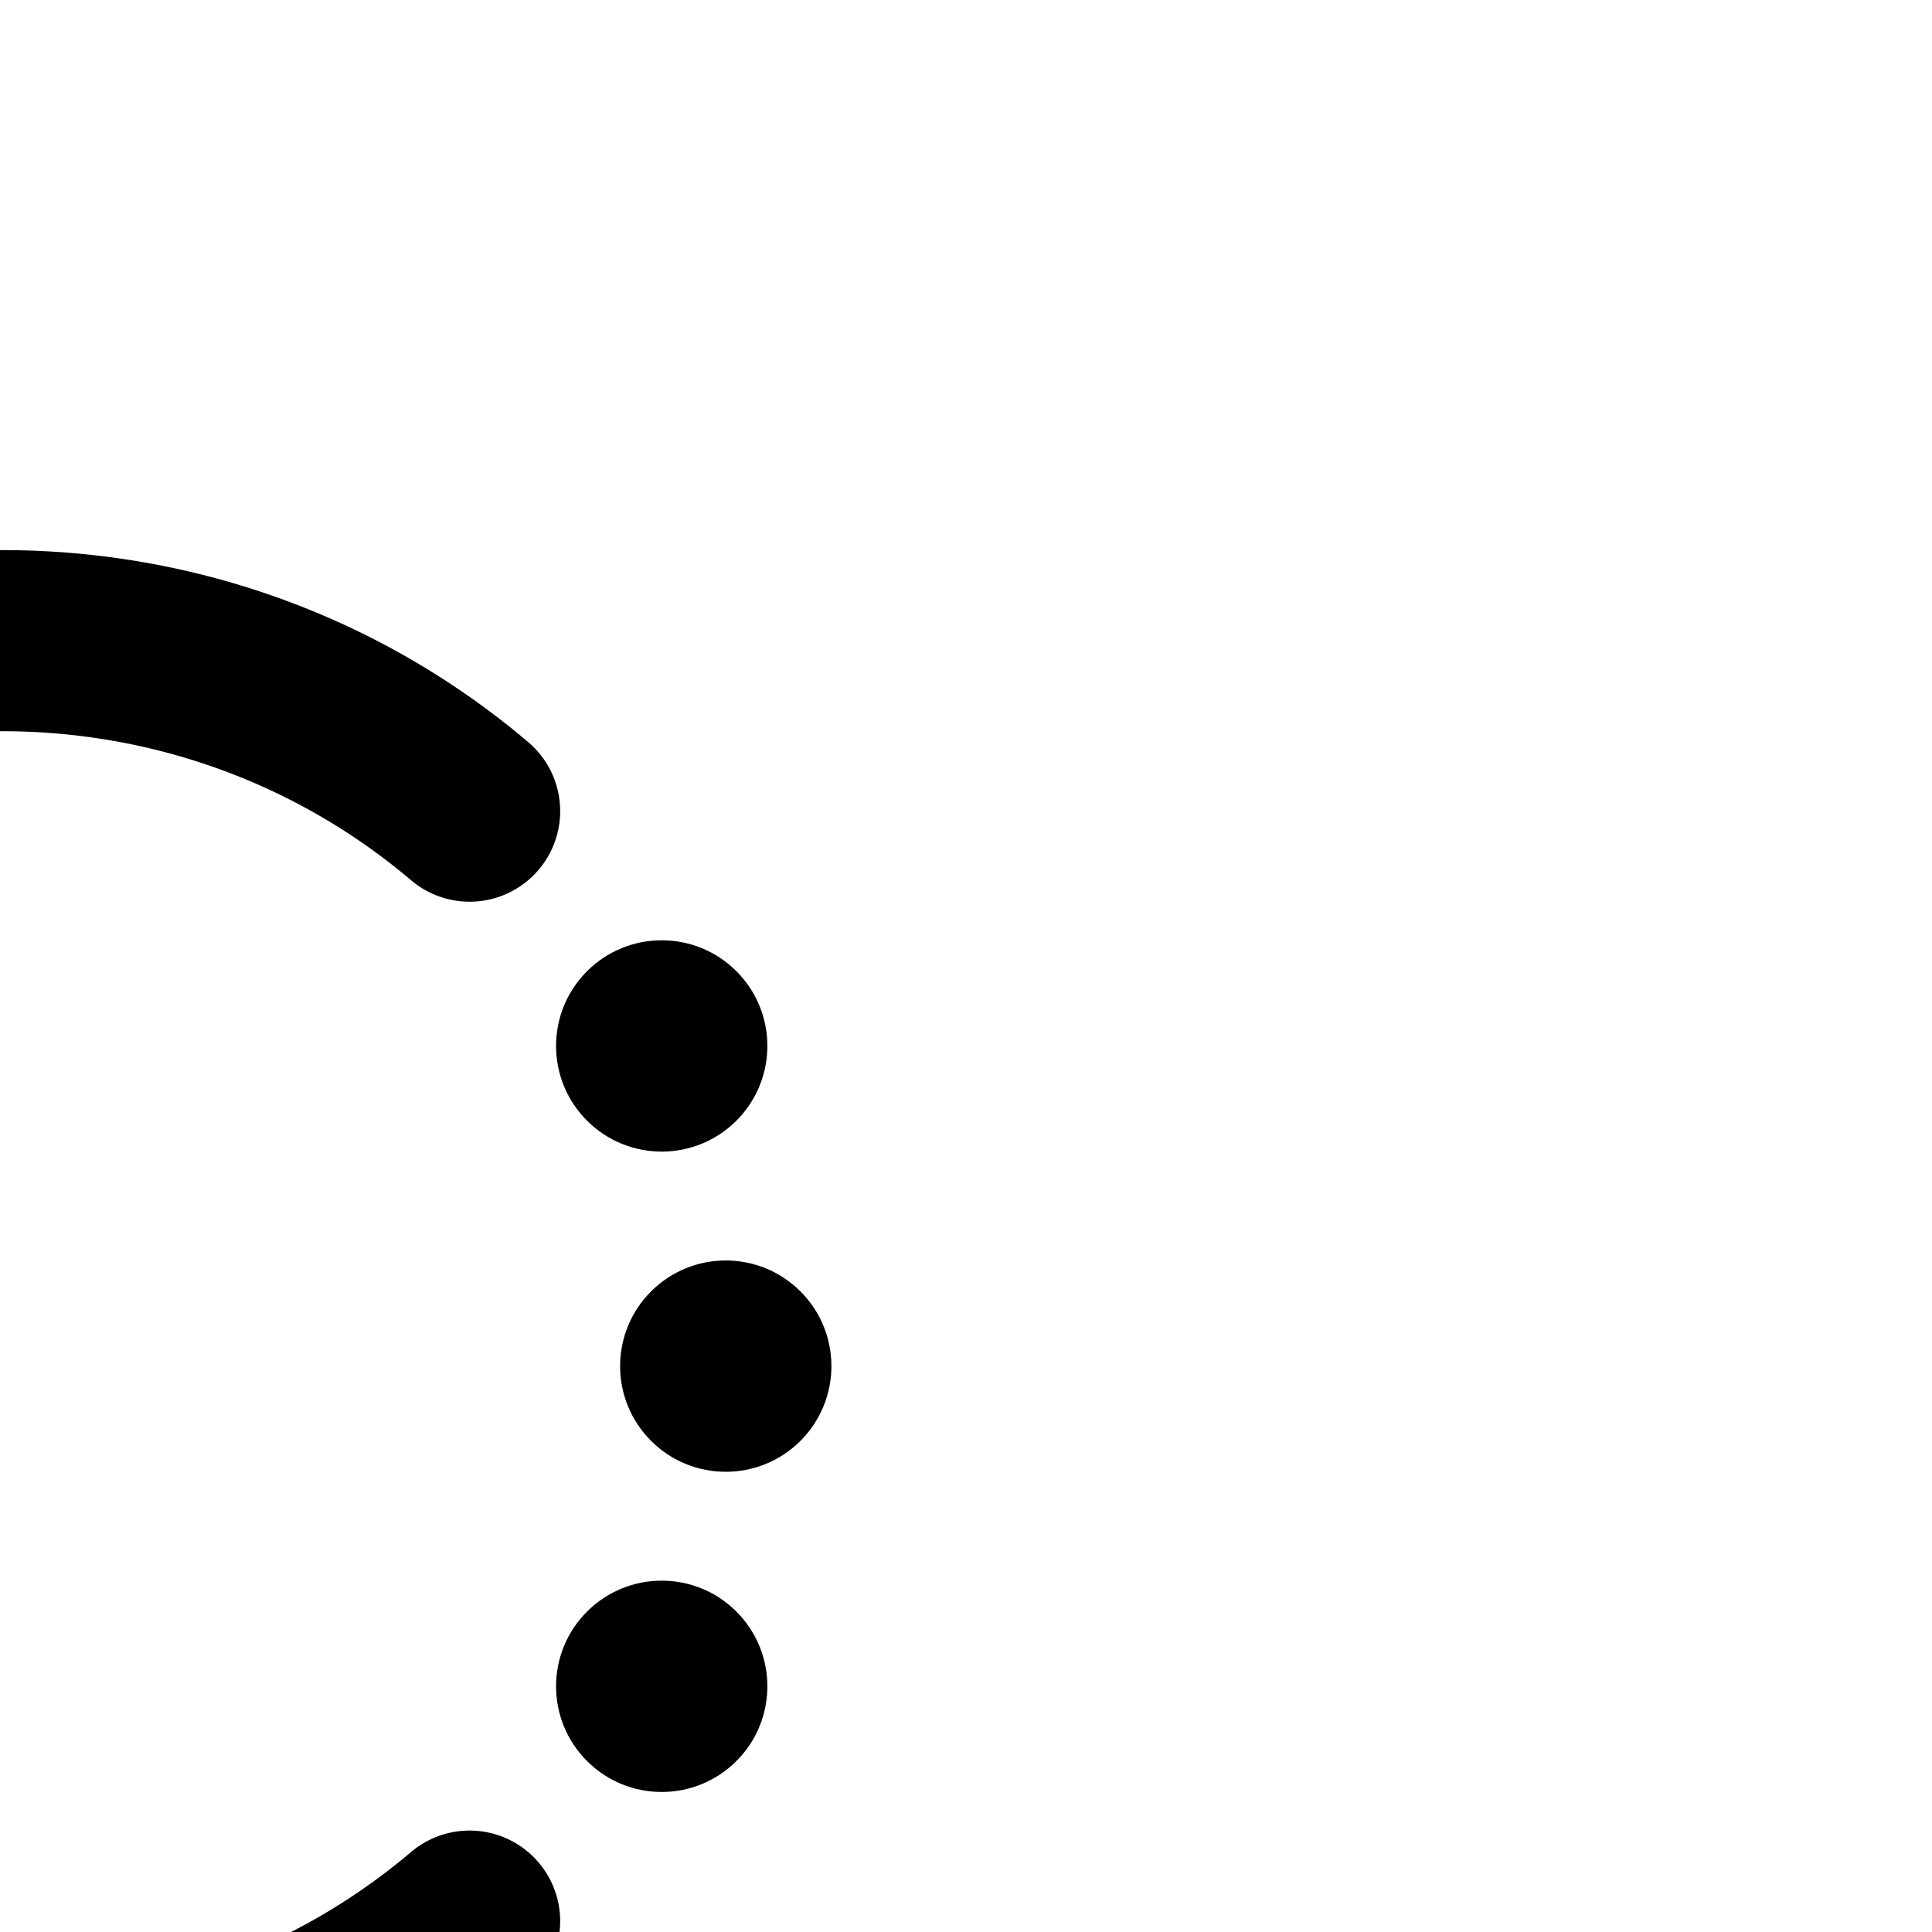 <svg xmlns="http://www.w3.org/2000/svg" viewBox="0 0 256 256" transform="rotate(45)">
  <rect width="256" height="256" fill="none" />
  <path
    d="M224,136c-4.07,49.28-45.67,88-96,88a96,96,0,0,1-96-96c0-50.33,38.72-91.93,88-96"
    fill="none"
    stroke="currentColor"
    stroke-linecap="round"
    stroke-linejoin="round"
    stroke-width="24"
  />

  <circle cx="160" cy="36" r="14" />
  <circle cx="196" cy="60" r="14" />
  <circle cx="220" cy="96" r="14" />

  <g
    style="transform: rotate(-45) scale(4) translate(-45, 140)"
    transform="rotate(-45) translate(-45, 140) scale(4)"
  >
    <path
      class="story-play-path"
      d="M7.2 5.782V12C7.2 12.948 7.752 13.2 9 13.2C12.757 13.236 15.557 13.236 17.4 13.2C17.738 13.193 18.21 13.129 18.816 13.006C19.56 12.538 19.56 11.458 18.816 10.978L9.048 4.774C8.244 4.258 7.2 4.834 7.2 5.782V5.782ZM7.2 12V18.214C7.2 19.162 8.244 19.738 9.048 19.222L18.816 13.006C19.56 12.538 19.56 11.458 18.816 10.978C18.189 10.859 17.717 10.799 17.4 10.8C15.546 10.803 12.746 10.803 9 10.8C7.752 10.8 7.2 11.052 7.2 12V12Z"
    />
  </g>
</svg>
<!-- 
<path
d="M7.2002 5.78225V11.9999C7.2002 12.9479 7.7522 13.1999 9.0002 13.1999C12.7572 13.2363 15.5571 13.2363 17.4002 13.1999C17.7385 13.1932 18.2104 13.1286 18.8162 13.0062C19.5602 12.5382 19.5602 11.4582 18.8162 10.9782L9.04819 4.77425C8.24419 4.25825 7.2002 4.83425 7.2002 5.78225V5.78225ZM7.2002 11.9999V18.2142C7.2002 19.1622 8.24419 19.7382 9.04819 19.2222L18.8162 13.0062C19.5602 12.5382 19.5602 11.4582 18.8162 10.9782C18.1891 10.8589 17.7171 10.7994 17.4002 10.7999C15.5464 10.8025 12.7464 10.8025 9.0002 10.7999C7.7522 10.7999 7.2002 11.0519 7.2002 11.9999V11.9999Z"
/> -->

